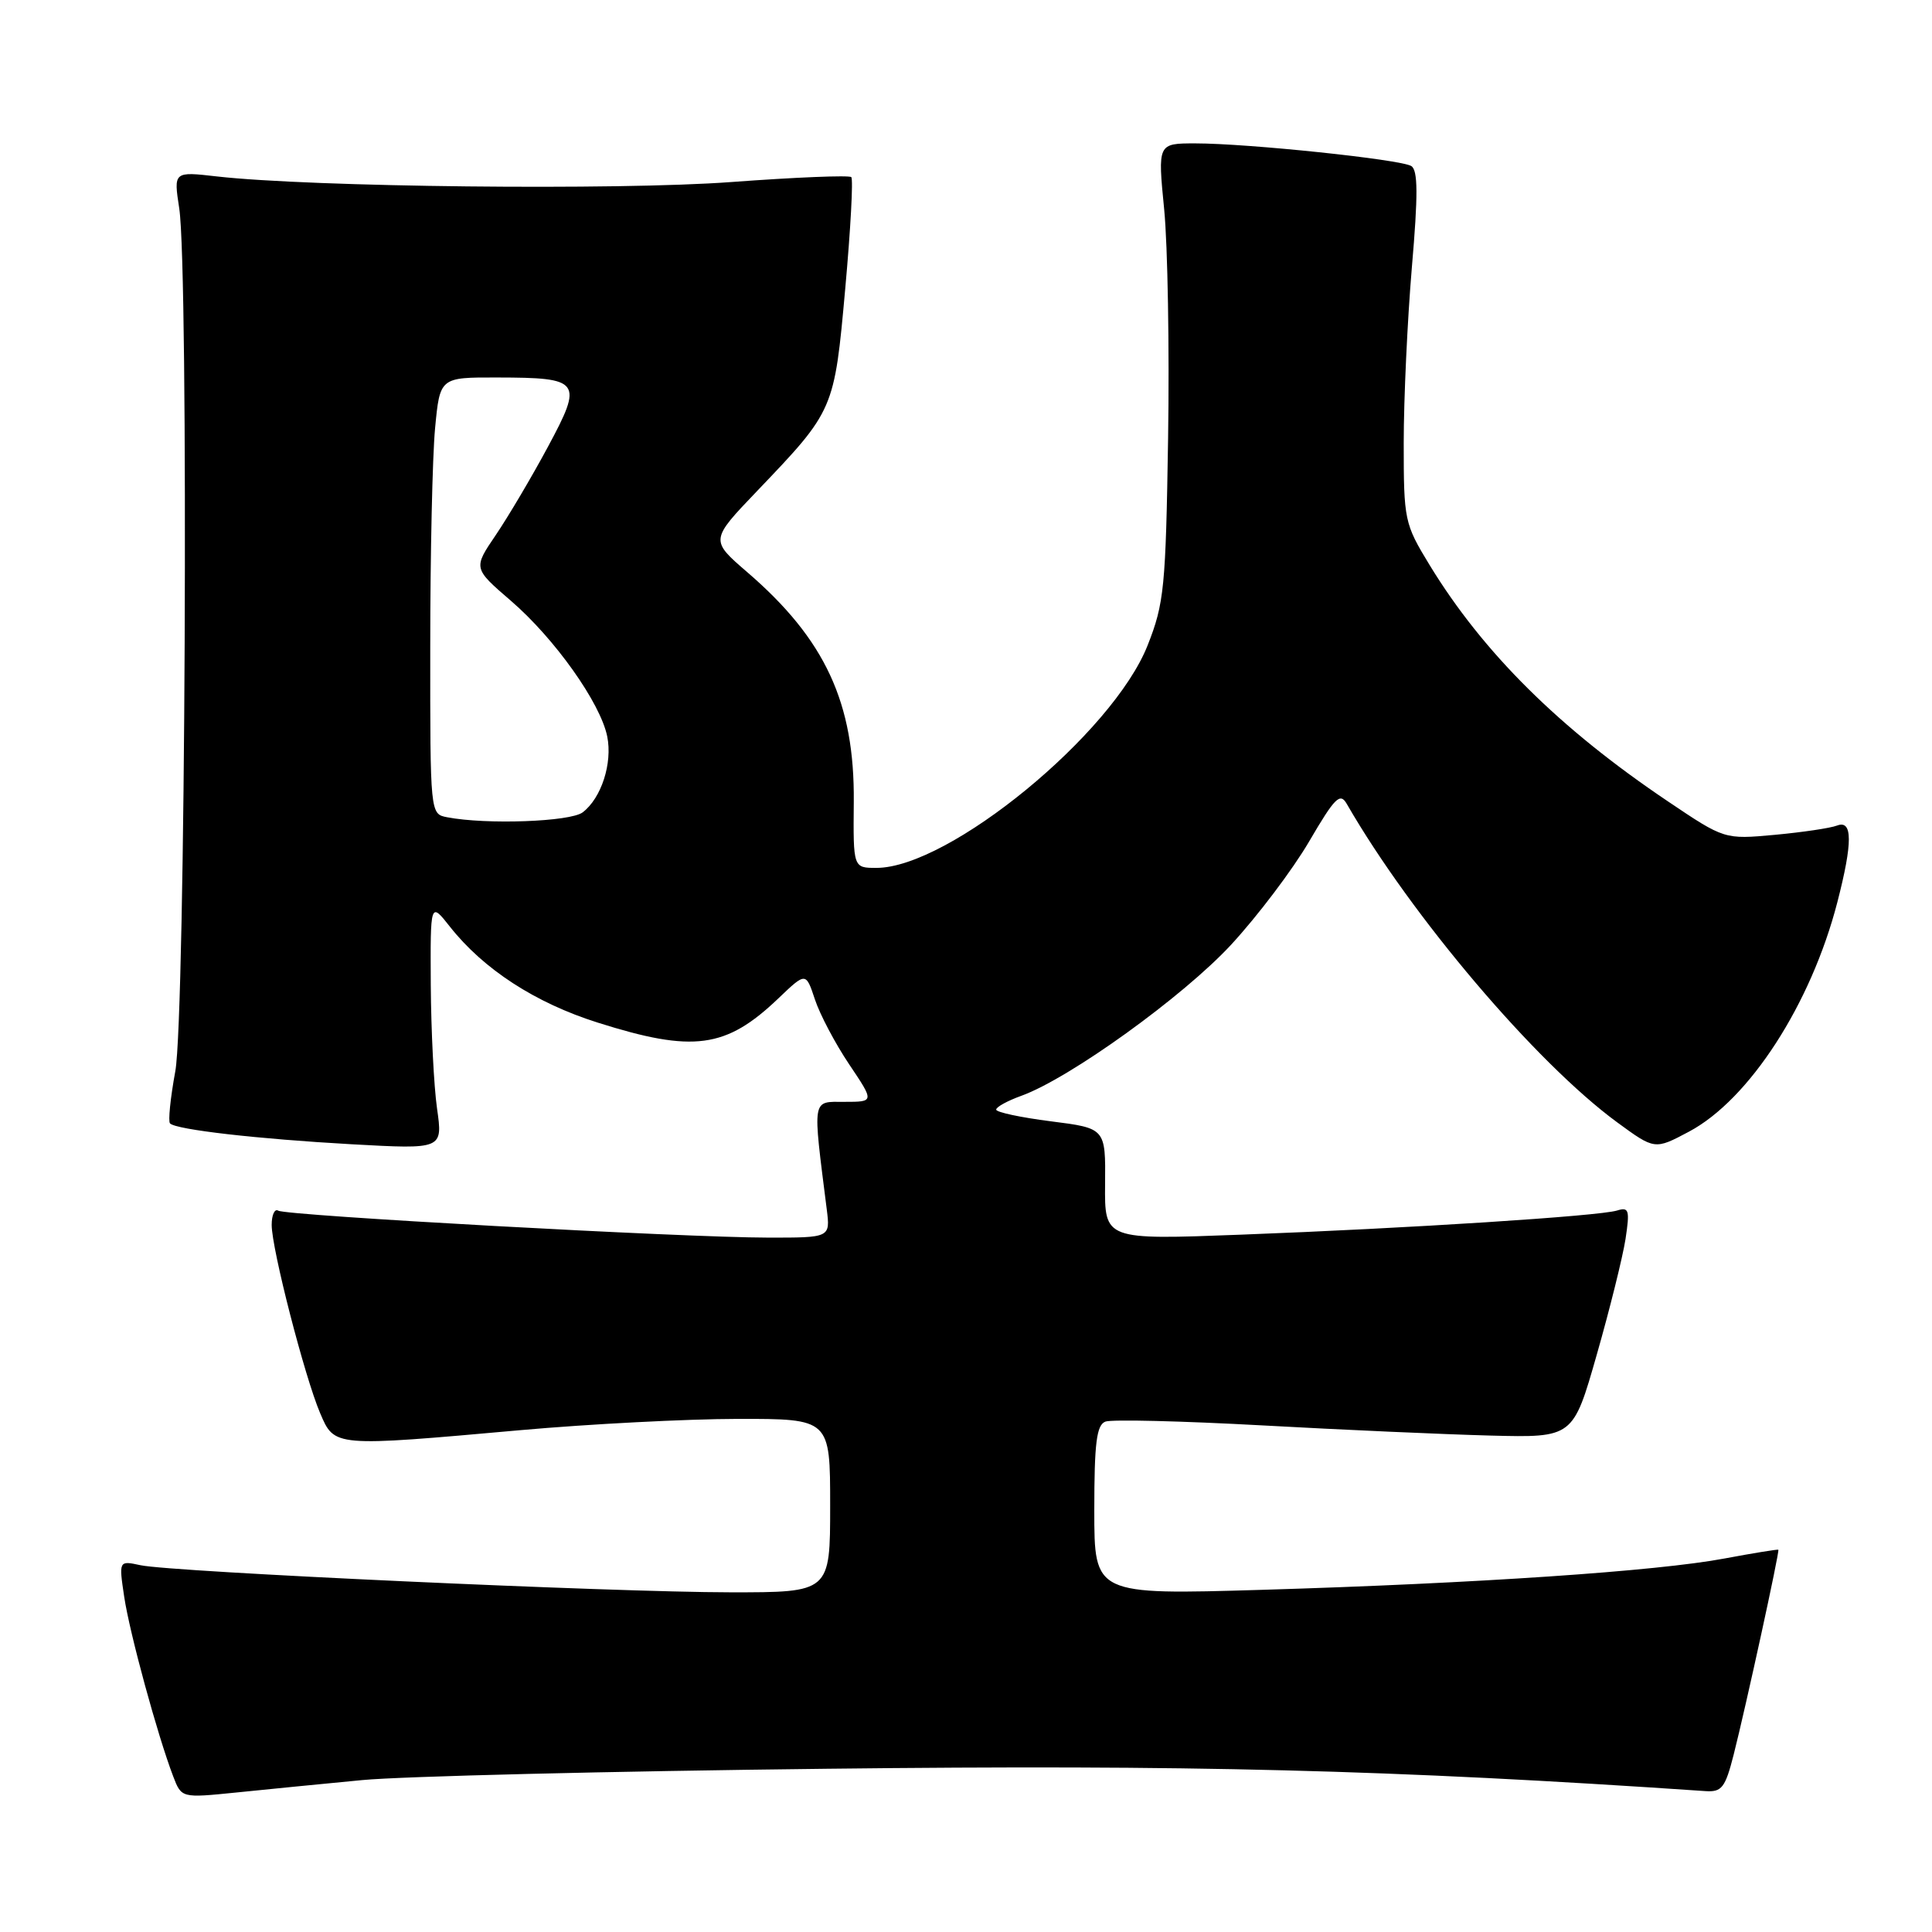 <?xml version="1.0" encoding="UTF-8" standalone="no"?>
<!DOCTYPE svg PUBLIC "-//W3C//DTD SVG 1.1//EN" "http://www.w3.org/Graphics/SVG/1.1/DTD/svg11.dtd" >
<svg xmlns="http://www.w3.org/2000/svg" xmlns:xlink="http://www.w3.org/1999/xlink" version="1.1" viewBox="0 0 256 256">
 <g >
 <path fill="currentColor"
d=" M 48.00 235.87 C 53.23 235.37 80.90 234.69 109.50 234.37 C 157.77 233.82 184.21 234.49 225.97 237.33 C 228.15 237.48 228.60 236.89 229.72 232.50 C 231.34 226.11 235.83 205.55 235.64 205.35 C 235.56 205.27 232.35 205.79 228.50 206.51 C 219.58 208.19 195.63 209.81 167.25 210.66 C 145.00 211.32 145.00 211.32 145.00 200.13 C 145.00 191.20 145.30 188.82 146.47 188.37 C 147.28 188.06 156.62 188.29 167.22 188.87 C 177.82 189.46 191.44 190.06 197.47 190.22 C 208.44 190.50 208.44 190.50 211.58 179.50 C 213.31 173.45 215.02 166.55 215.39 164.18 C 215.97 160.34 215.85 159.91 214.27 160.40 C 211.89 161.14 186.68 162.76 164.43 163.60 C 146.36 164.29 146.36 164.29 146.43 156.90 C 146.50 149.50 146.50 149.50 139.25 148.58 C 135.26 148.07 132.00 147.38 132.00 147.03 C 132.00 146.68 133.50 145.86 135.33 145.20 C 141.73 142.89 156.76 132.06 163.12 125.19 C 166.63 121.39 171.28 115.24 173.46 111.51 C 176.89 105.65 177.57 104.97 178.46 106.53 C 187.04 121.42 203.47 140.77 214.25 148.69 C 219.26 152.36 219.26 152.36 223.78 149.96 C 231.78 145.72 239.97 133.06 243.46 119.54 C 245.50 111.64 245.49 108.60 243.42 109.39 C 242.54 109.73 238.83 110.28 235.17 110.62 C 228.50 111.23 228.50 111.23 221.00 106.18 C 206.62 96.51 196.51 86.47 189.43 74.87 C 186.09 69.39 186.00 68.95 186.00 58.67 C 186.00 52.86 186.49 42.40 187.08 35.42 C 187.91 25.79 187.89 22.55 187.00 22.00 C 185.58 21.12 165.34 19.00 158.39 19.00 C 153.40 19.00 153.40 19.00 154.26 27.75 C 154.73 32.56 154.96 46.17 154.78 58.00 C 154.47 77.84 154.26 79.96 152.07 85.50 C 147.45 97.20 125.75 115.00 116.13 115.00 C 113.05 115.00 113.05 115.00 113.13 106.25 C 113.25 93.14 109.35 84.72 99.02 75.82 C 94.09 71.57 94.09 71.57 100.34 65.04 C 110.54 54.37 110.55 54.36 112.00 38.23 C 112.71 30.37 113.07 23.73 112.80 23.47 C 112.53 23.20 105.38 23.49 96.91 24.12 C 81.86 25.24 41.18 24.79 28.75 23.38 C 23.00 22.72 23.00 22.72 23.75 27.61 C 25.02 35.90 24.57 134.63 23.23 141.94 C 22.58 145.48 22.26 148.60 22.53 148.86 C 23.36 149.69 34.11 150.92 46.59 151.62 C 58.68 152.29 58.68 152.29 57.91 146.89 C 57.49 143.93 57.12 136.55 57.08 130.50 C 57.02 119.50 57.02 119.50 59.60 122.77 C 64.06 128.43 70.93 132.89 79.20 135.50 C 91.87 139.51 96.19 138.93 103.14 132.29 C 106.78 128.81 106.78 128.81 107.98 132.43 C 108.64 134.43 110.68 138.29 112.52 141.03 C 115.86 146.00 115.86 146.00 111.90 146.00 C 107.54 146.00 107.66 145.28 109.55 160.25 C 110.02 164.00 110.02 164.00 101.76 163.99 C 90.55 163.98 37.95 161.08 36.87 160.42 C 36.39 160.12 36.00 160.98 36.00 162.31 C 36.00 165.48 40.37 182.44 42.42 187.25 C 44.34 191.74 44.13 191.72 69.00 189.50 C 78.08 188.69 91.01 188.02 97.75 188.01 C 110.00 188.00 110.00 188.00 110.00 199.50 C 110.00 211.00 110.00 211.00 96.75 210.99 C 81.22 210.98 22.81 208.30 18.62 207.40 C 15.74 206.78 15.74 206.78 16.46 211.60 C 17.18 216.41 20.87 229.94 22.95 235.38 C 24.05 238.25 24.05 238.25 31.27 237.52 C 35.25 237.11 42.77 236.37 48.00 235.87 Z  M 59.25 108.29 C 57.00 107.86 57.00 107.86 57.01 85.68 C 57.01 73.48 57.30 60.46 57.65 56.75 C 58.29 50.00 58.29 50.00 65.89 50.02 C 76.99 50.04 77.30 50.47 72.59 59.23 C 70.44 63.23 67.33 68.48 65.69 70.90 C 62.70 75.30 62.70 75.30 67.70 79.61 C 73.50 84.61 79.56 93.14 80.46 97.58 C 81.18 101.13 79.68 105.76 77.21 107.64 C 75.57 108.89 64.43 109.29 59.25 108.29 Z "/>
</g>
</svg>